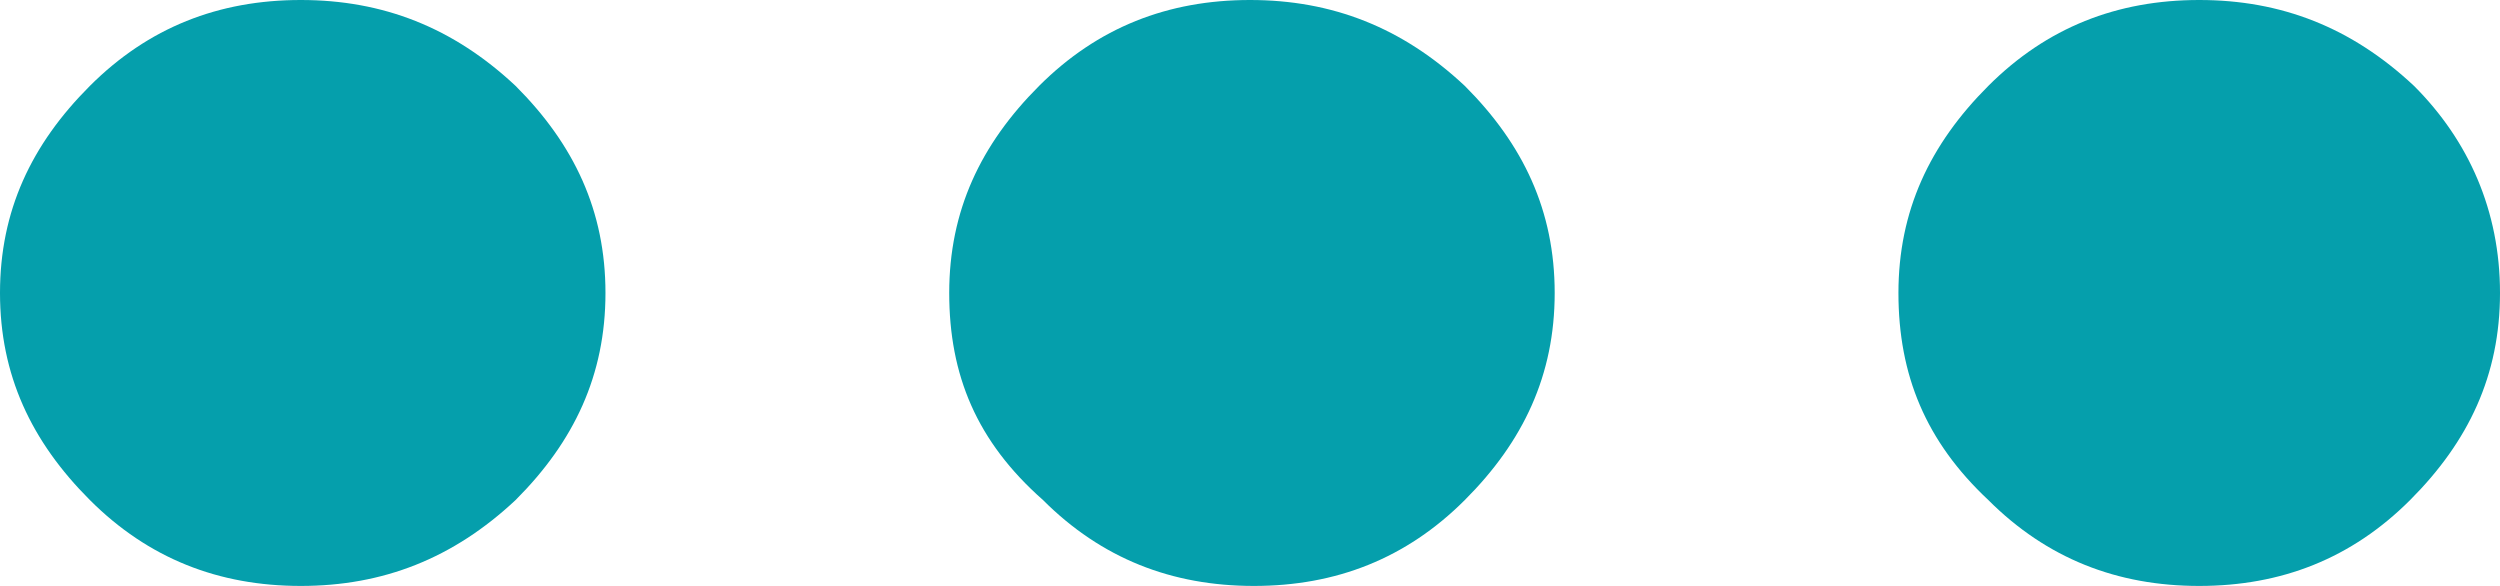<svg xmlns="http://www.w3.org/2000/svg" xmlns:xlink="http://www.w3.org/1999/xlink" version="1.1" id="Layer_1" x="0px" y="0px" viewBox="0 0 64 15" enable-background="new 0 0 64 15" xml:space="preserve"><g><path fill="#059FAC" d="M0 7.5c0-2.1 0.8-3.8 2.3-5.3C3.8 0.7 5.6 0 7.7 0c2.1 0 3.9 0.7 5.5 2.2c1.5 1.5 2.3 3.2 2.3 5.3 s-0.8 3.8-2.3 5.3C11.6 14.3 9.8 15 7.7 15c-2.1 0-3.9-0.7-5.4-2.2C0.8 11.3 0 9.6 0 7.5z"/><path fill="#059FAC" d="M24.3 7.5c0-2.1 0.8-3.8 2.3-5.3C28.1 0.7 29.9 0 32 0c2.1 0 3.9 0.7 5.5 2.2c1.5 1.5 2.3 3.2 2.3 5.3 s-0.8 3.8-2.3 5.3S34.2 15 32.1 15c-2.1 0-3.9-0.7-5.4-2.2C25 11.3 24.3 9.6 24.3 7.5L24.3 7.5z"/><path fill="#059FAC" d="M48.6 7.5c0-2.1 0.8-3.8 2.3-5.3C52.4 0.7 54.2 0 56.3 0c2.1 0 3.9 0.7 5.5 2.2C63.2 3.6 64 5.4 64 7.5 s-0.8 3.8-2.3 5.3S58.4 15 56.3 15c-2.1 0-3.9-0.7-5.4-2.2C49.3 11.3 48.6 9.6 48.6 7.5L48.6 7.5z"/></g></svg>